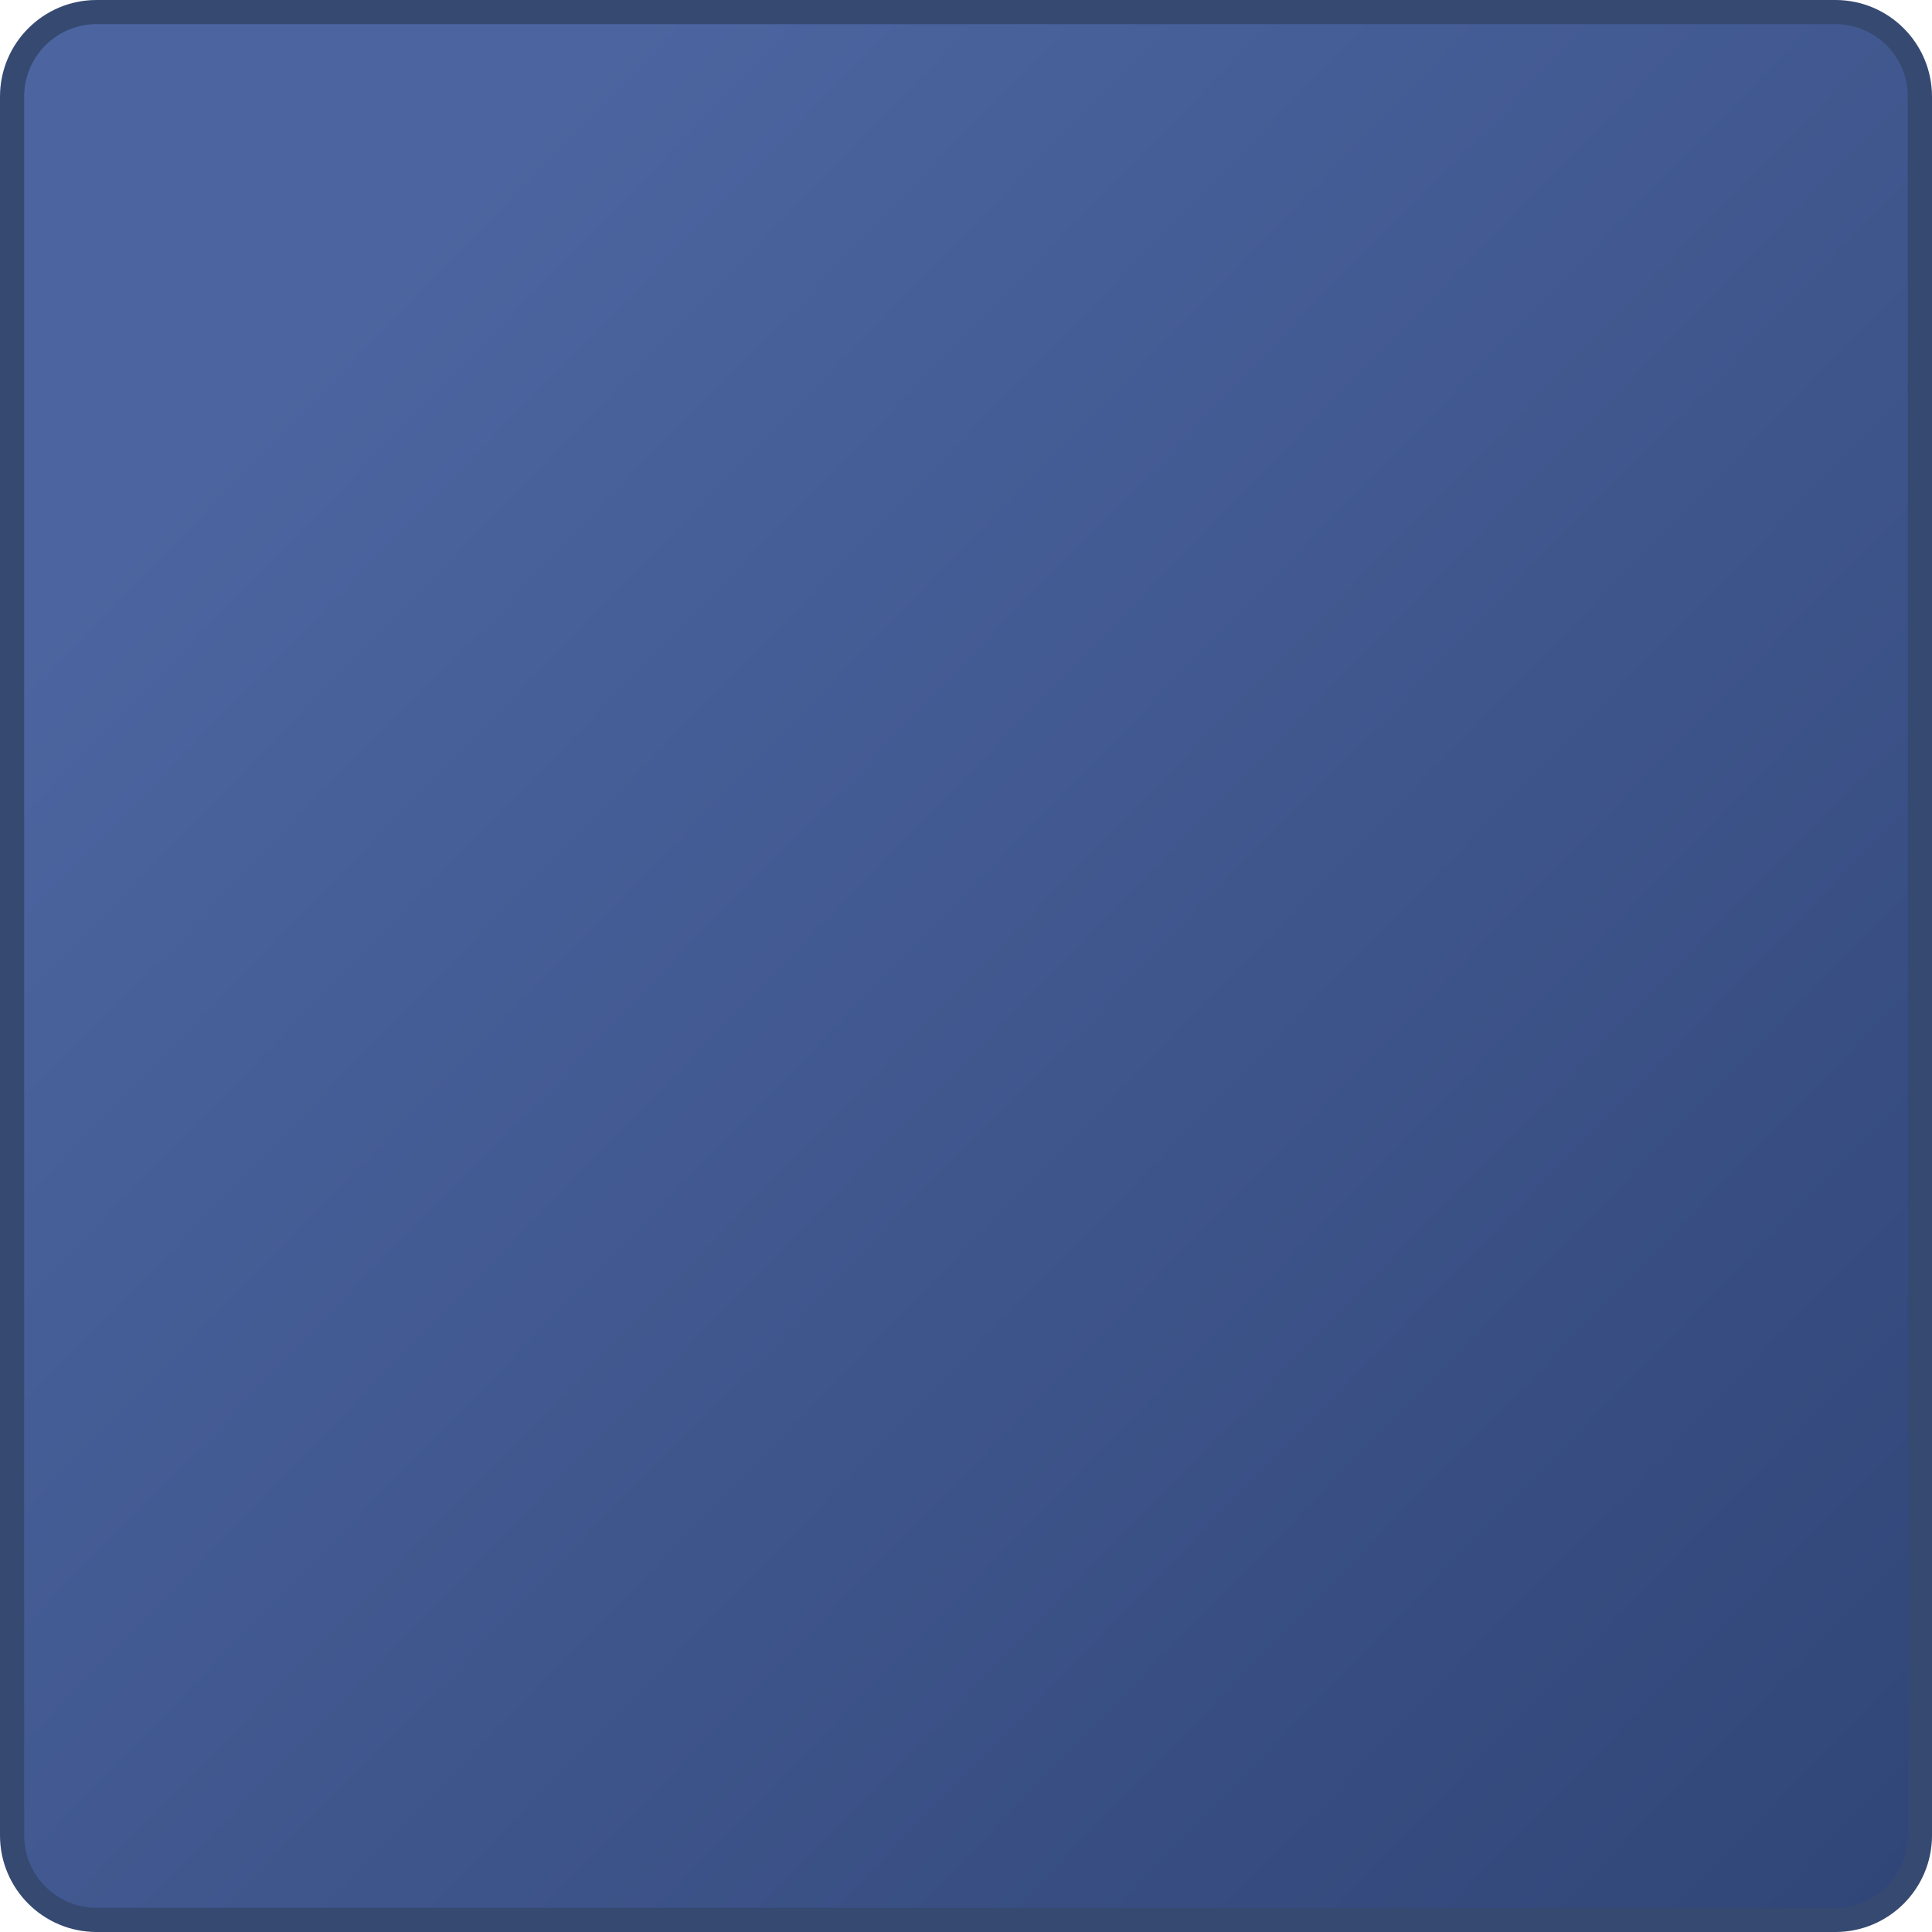 <svg width="80" height="80" viewBox="0 0 80 80" fill="none" xmlns="http://www.w3.org/2000/svg">
<path d="M0.5 4C0.5 2.067 2.067 0.5 4 0.5H76C77.933 0.5 79.5 2.067 79.5 4V76C79.5 77.933 77.933 79.5 76 79.5H4C2.067 79.5 0.5 77.933 0.5 76V4Z" fill="url(#paint0_linear_190_23)" stroke="#354971"/>
<defs>
<linearGradient id="paint0_linear_190_23" x1="80" y1="80" x2="12.778" y2="14.444" gradientUnits="userSpaceOnUse">
<stop stop-color="#304577"/>
<stop offset="1" stop-color="#4C65A0"/>
</linearGradient>
</defs>
</svg>
